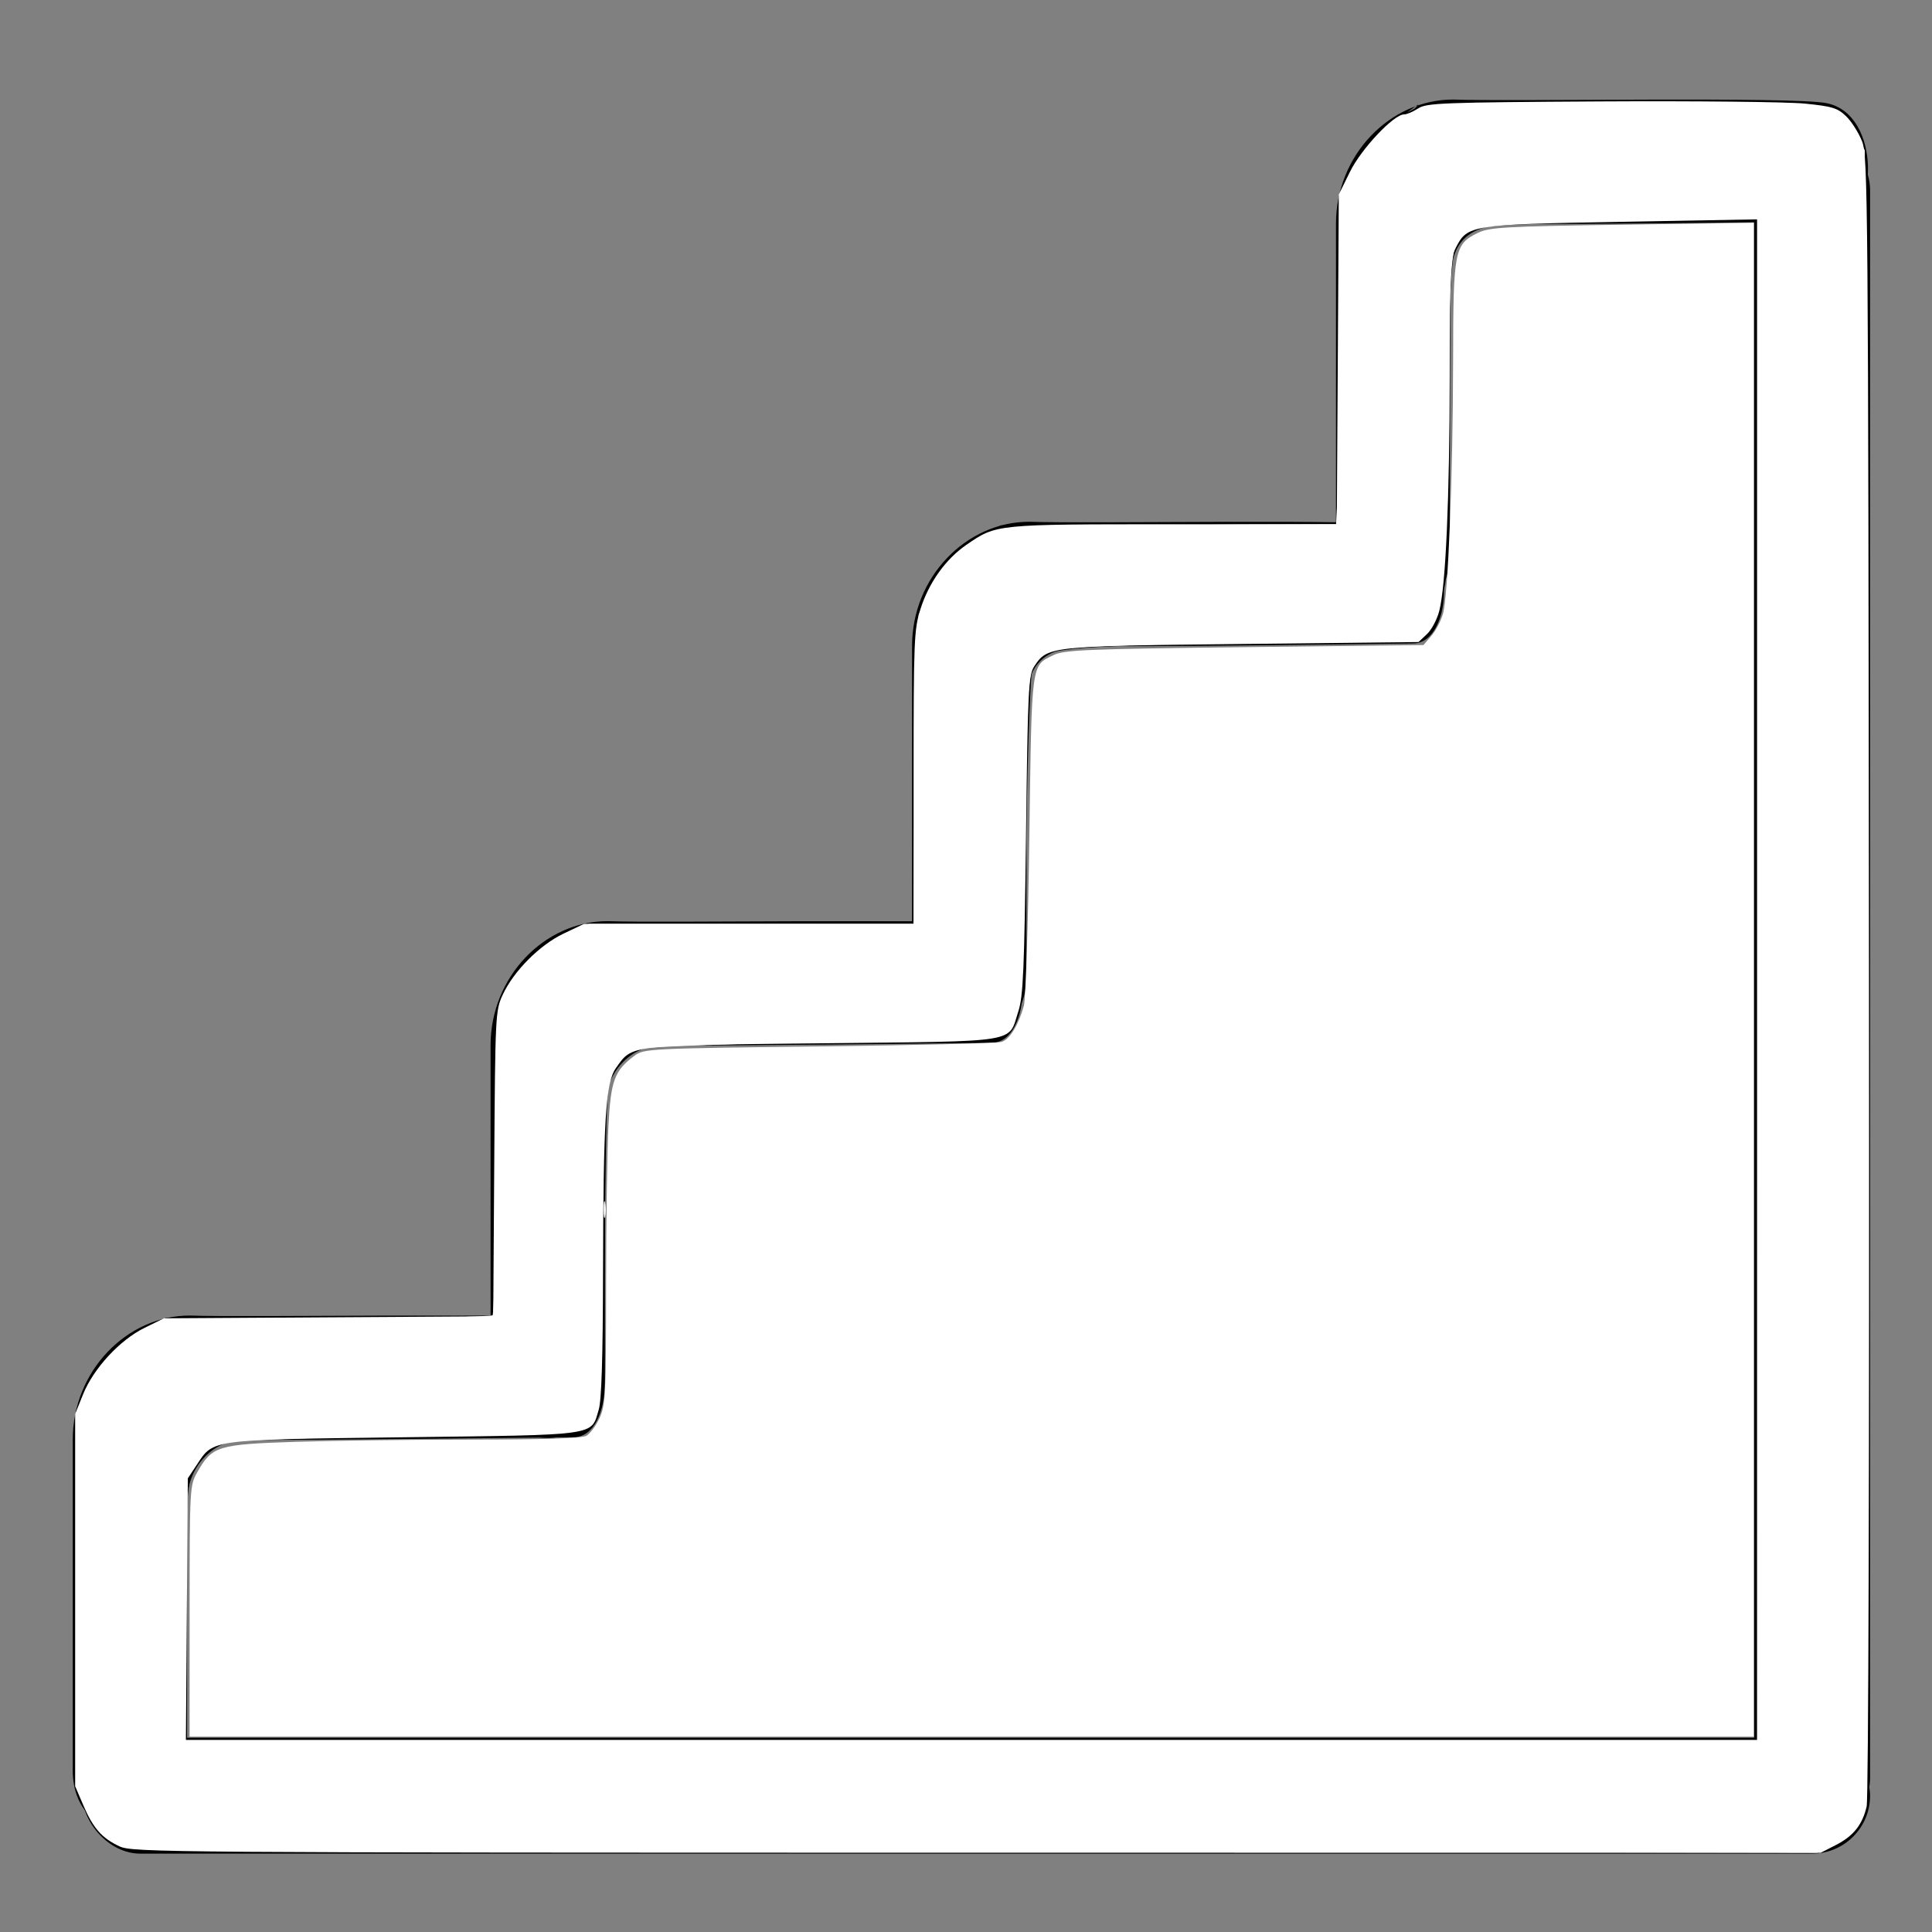 <?xml version="1.0" encoding="UTF-8" standalone="no"?>
<svg
   viewBox="0 0 50 50"
   height="50"
   width="50"
   version="1.1"
   id="svg18209"
   sodipodi:docname="big-stairs-filled-3.svg"
   inkscape:version="1.1.2 (b8e25be833, 2022-02-05)"
   xmlns:inkscape="http://www.inkscape.org/namespaces/inkscape"
   xmlns:sodipodi="http://sodipodi.sourceforge.net/DTD/sodipodi-0.dtd"
   xmlns="http://www.w3.org/2000/svg"
   xmlns:svg="http://www.w3.org/2000/svg"
   xmlns:rdf="http://www.w3.org/1999/02/22-rdf-syntax-ns#"
   xmlns:cc="http://creativecommons.org/ns#"
   xmlns:dc="http://purl.org/dc/elements/1.1/">
  <rect x="0" y="0" width="50" height="50" fill="#808080" stroke="none"/>
  <defs
     id="defs18213" />
  <sodipodi:namedview
     id="namedview18211"
     pagecolor="#ff9dff"
     bordercolor="#999999"
     borderopacity="1"
     inkscape:pageshadow="0"
     inkscape:pageopacity="0"
     inkscape:pagecheckerboard="0"
     showgrid="false"
     inkscape:zoom="11.313708"
     inkscape:cx="24.792933"
     inkscape:cy="24.925515"
     inkscape:window-width="1920"
     inkscape:window-height="1017"
     inkscape:window-x="-8"
     inkscape:window-y="-8"
     inkscape:window-maximized="1"
     inkscape:current-layer="svg18209"
     width="50px">
    <inkscape:grid
       type="xygrid"
       id="grid27904" />
  </sodipodi:namedview>
  <title
     id="title18203">entrance-alt1.svg</title>
  <path
     fill="#000000"
     d="m 6.322,37.26 c -0.817,0 -1.48,0.719 -1.48,1.607 v 6.948 c 0,2.143 -2.96,2.143 -2.96,0 v -8.555 c 0,-1.775 1.396,-3.214 3.031,-3.214 1.45,0.055 8.794,-0.081 9.667,0.094 1.445,0.29 1.316,3.051 0.273,3.055 0,0 -7.71,0.091 -8.531,0.065 z"
     id="path18207"
     sodipodi:nodetypes="csssscsscc"
     style="fill:#000000;stroke-width:3.214" />
  <path
     d="m 17.136,27.053 c -0.817,0 -1.48,0.719 -1.48,1.607 v 6.948 c 0,2.143 -2.96,2.143 -2.96,0 v -8.555 c 0,-1.775 1.396,-3.214 3.031,-3.214 1.45,0.055 8.794,-0.081 9.667,0.094 1.445,0.29 1.316,3.051 0.273,3.055 0,0 -7.71,0.091 -8.531,0.065 z"
     style="fill:#000000;stroke-width:3.214"
     id="path26660"
     sodipodi:nodetypes="cssssccccc" />
  <path
     d="m 28.044,16.717 c -1.269,0.073 -1.48,0.719 -1.48,1.607 v 6.948 c 0,2.143 -2.96,2.143 -2.96,0 v -8.555 c 0,-1.775 1.396,-3.214 3.031,-3.214 1.45,0.055 8.794,-0.081 9.667,0.094 1.445,0.29 1.316,3.051 0.273,3.055 0,0 -6.958,0.097 -8.531,0.065 z"
     style="fill:#000000;stroke-width:3.214"
     id="path26660-4"
     sodipodi:nodetypes="cssssccccc" />
  <path
     style="fill:#000000;stroke-width:0.093"
     d="M 2.682,47.182 C 2.516,47.1 2.287,46.882 2.171,46.697 L 1.962,46.36 V 41.441 36.522 l 0.247,-0.527 c 0.33,-0.704 0.912,-1.316 1.55,-1.629 l 0.524,-0.257 4.243,-0.028 4.243,-0.028 0.026,-3.917 0.026,-3.917 0.246,-0.524 c 0.313,-0.668 1.059,-1.32 1.55,-1.55 l 0.524,-0.246 4.246,-0.028 4.246,-0.028 0.002,-3.685 c 0.001,-2.092 0.042,-3.857 0.094,-4.083 0.226,-0.981 0.922,-1.816 1.709,-2.232 l 0.468,-0.247 4.594,-0.029 c 5.357,-0.034 5.825,-0.009 6.234,0.335 0.383,0.323 0.557,0.768 0.554,1.422 -0.003,0.569 -0.184,1.041 -0.454,1.183 -0.089,0.047 -2.229,0.115 -4.756,0.153 -4.164,0.061 -4.625,0.084 -4.924,0.235 -0.6,0.305 -0.593,0.254 -0.645,4.87 -0.042,3.814 -0.062,4.211 -0.22,4.574 -0.095,0.218 -0.261,0.444 -0.367,0.501 -0.131,0.07 -1.676,0.122 -4.762,0.16 -4.424,0.054 -4.576,0.062 -4.824,0.247 -0.141,0.105 -0.342,0.307 -0.447,0.447 -0.185,0.248 -0.193,0.397 -0.238,4.449 -0.041,3.7 -0.065,4.227 -0.203,4.478 -0.301,0.549 -0.08,0.523 -4.99,0.575 -4.398,0.047 -4.553,0.055 -4.889,0.244 -0.211,0.119 -0.431,0.355 -0.562,0.604 -0.216,0.409 -0.216,0.41 -0.218,4.269 -0.002,3.563 -0.015,3.89 -0.175,4.24 -0.319,0.701 -1.202,0.988 -1.934,0.627 z"
     id="path201"
     sodipodi:nodetypes="cscccsscccccsscccccscsscsscsssssscsssssscc" />
  <path
     d="m 34.604,12.917 0.002,-3.685 c 0.001,-2.092 0.042,-3.857 0.094,-4.083 0.226,-0.981 2.87,-3.111 1.709,-2.232 l 0.468,-0.247 4.594,-0.029 c 5.357,-0.034 5.825,-0.009 6.234,0.335 0.383,0.323 0.557,0.768 0.554,1.422 -0.003,0.569 -0.184,1.041 -0.454,1.183 -0.089,0.047 -2.229,0.115 -4.756,0.153 -4.164,0.061 -4.625,0.084 -4.924,0.235 -0.6,0.305 -0.593,0.254 -0.645,4.869 -0.042,3.814 -0.062,4.211 -0.22,4.574 -0.095,0.218 -0.261,0.444 -0.367,0.501 M 36.364,13.006 c 1.445,0.29 1.316,3.051 0.273,3.055 M 39.014,5.79 C 37.745,5.862 37.537,6.509 37.535,7.397 L 37.517,14.362 c -0.005,2.143 -2.942,2.125 -2.942,-0.017 V 5.79 c 0,-1.775 1.396,-3.214 3.031,-3.214 1.45,0.055 8.794,-0.081 9.667,0.094 1.445,0.29 1.316,3.051 0.273,3.055 0,0 -6.958,0.097 -8.531,0.065 z"
     style="fill:#000000;stroke-width:3.214"
     id="path3383"
     sodipodi:nodetypes="cccccsccscsccccccsssscsccc" />
  <path
     style="fill:#000000;stroke-width:0.125"
     d="M 2.534,47.067 C 1.94,46.6 1.924,46.433 1.963,41.242 1.999,36.527 2.008,36.359 2.27,35.875 2.589,35.286 3.202,34.683 3.812,34.358 c 0.398,-0.212 0.826,-0.236 4.719,-0.27 l 4.281,-0.037 v -3.873 c 0,-4.175 0.015,-4.284 0.691,-5.171 0.181,-0.237 0.617,-0.575 0.968,-0.75 l 0.639,-0.319 h 4.288 4.288 l 7.5e-4,-3.844 c 3.75e-4,-2.262 0.054,-4.035 0.13,-4.309 0.204,-0.735 0.856,-1.495 1.611,-1.878 L 26.107,13.562 H 30.397 34.688 V 9.308 c 0,-4.581 0.009,-4.658 0.683,-5.542 0.177,-0.232 0.607,-0.569 0.955,-0.75 L 36.961,2.688 h 5.166 5.166 l 0.382,0.322 C 48.312,3.544 48.466,4.722 47.986,5.375 47.809,5.615 47.618,5.628 43.089,5.69 38.127,5.758 37.983,5.776 37.662,6.347 37.549,6.548 37.484,7.874 37.43,11.125 c -0.075,4.454 -0.125,4.956 -0.528,5.291 -0.138,0.114 -1.402,0.175 -4.794,0.231 -4.675,0.077 -5.089,0.121 -5.38,0.571 -0.056,0.086 -0.131,2.07 -0.167,4.407 -0.055,3.599 -0.097,4.321 -0.273,4.714 -0.131,0.293 -0.315,0.487 -0.498,0.527 -0.159,0.034 -2.262,0.079 -4.672,0.099 -3.928,0.033 -4.417,0.06 -4.717,0.256 -0.748,0.49 -0.748,0.491 -0.804,4.943 -0.032,2.516 -0.104,4.222 -0.187,4.44 -0.075,0.195 -0.271,0.406 -0.437,0.469 -0.166,0.063 -2.212,0.114 -4.547,0.114 -4.707,0 -4.905,0.029 -5.36,0.774 -0.239,0.391 -0.252,0.623 -0.253,4.262 -5e-4,4.164 -0.042,4.467 -0.667,4.877 -0.442,0.29 -1.223,0.274 -1.613,-0.033 z"
     id="path4000" />
  <rect
     style="fill:#000000;stroke-width:1.003"
     id="rect4133"
     width="46.265"
     height="3"
     x="2.133"
     y="44.972"
     ry="1.5" />
  <rect
     style="fill:#000000;stroke-width:0.979"
     id="rect4133-2"
     width="44.081"
     height="3"
     x="-47.52"
     y="45.398"
     ry="1.5"
     transform="rotate(-90)" />
  <path
     style="fill:#ffffff;stroke-width:0.088"
     d="M 3.094,47.784 C 2.638,47.573 2.41,47.314 2.153,46.713 L 1.945,46.227 v -4.817 -4.817 l 0.205,-0.508 c 0.271,-0.671 0.951,-1.406 1.59,-1.72 l 0.503,-0.247 4.261,-0.026 4.261,-0.026 0.026,-3.951 c 0.025,-3.846 0.031,-3.963 0.218,-4.368 0.284,-0.614 0.956,-1.29 1.575,-1.585 l 0.53,-0.252 4.265,-7e-5 4.265,-7e-5 V 20.118 c 0,-3.549 0.011,-3.827 0.177,-4.353 0.216,-0.684 0.651,-1.294 1.187,-1.663 0.784,-0.539 0.732,-0.534 5.36,-0.534 h 4.228 l 0.026,-4.267 0.026,-4.267 0.289,-0.588 c 0.293,-0.595 1.132,-1.485 1.4,-1.485 0.071,0 0.235,-0.07 0.365,-0.155 0.215,-0.141 0.624,-0.157 4.715,-0.181 2.463,-0.014 4.844,0.011 5.291,0.056 0.708,0.071 0.846,0.113 1.068,0.326 0.14,0.134 0.326,0.428 0.414,0.651 0.151,0.387 0.16,1.451 0.179,21.576 0.012,12.545 -0.013,21.31 -0.06,21.516 -0.111,0.477 -0.343,0.767 -0.801,1.001 l -0.389,0.199 -21.835,-0.002 C 4.243,47.947 3.434,47.941 3.094,47.784 Z M 45.476,25.356 V 5.677 L 41.962,5.74 c -3.915,0.07 -3.984,0.081 -4.287,0.674 -0.138,0.271 -0.155,0.625 -0.157,3.308 -0.003,3.179 -0.101,5.42 -0.268,6.082 -0.055,0.22 -0.199,0.493 -0.32,0.606 l -0.219,0.206 -4.567,0.05 c -4.997,0.054 -5.036,0.059 -5.378,0.58 -0.149,0.227 -0.166,0.576 -0.213,4.361 -0.044,3.496 -0.073,4.182 -0.198,4.564 -0.272,0.835 0.111,0.772 -5.08,0.829 -5.057,0.055 -4.904,0.037 -5.333,0.638 -0.269,0.378 -0.328,1.313 -0.336,5.365 -0.004,2.129 -0.039,3.239 -0.11,3.475 -0.207,0.689 0.046,0.653 -5.023,0.718 -5.068,0.065 -4.941,0.048 -5.377,0.708 l -0.235,0.355 -0.025,3.387 -0.025,3.387 H 25.143 45.476 Z"
     id="path4425" />
  <path
     style="fill:#ffffff;stroke-width:0.088"
     d="m 4.907,41.697 c 0.001,-3.204 0.004,-3.253 0.2,-3.599 0.382,-0.675 0.522,-0.718 2.552,-0.784 0.989,-0.032 3.044,-0.058 4.566,-0.058 1.814,-1.77e-4 2.829,-0.033 2.946,-0.096 0.098,-0.053 0.254,-0.261 0.346,-0.464 0.154,-0.339 0.167,-0.617 0.169,-3.426 0.001,-1.682 0.028,-3.545 0.06,-4.14 0.063,-1.173 0.157,-1.425 0.677,-1.81 0.243,-0.18 0.365,-0.186 4.777,-0.239 2.49,-0.03 4.615,-0.082 4.723,-0.117 0.21,-0.067 0.434,-0.431 0.574,-0.934 0.047,-0.17 0.112,-2.159 0.143,-4.419 0.063,-4.525 0.043,-4.376 0.626,-4.658 0.275,-0.133 0.835,-0.157 4.942,-0.205 l 4.631,-0.055 0.204,-0.237 c 0.112,-0.13 0.247,-0.386 0.3,-0.568 0.134,-0.463 0.259,-3.573 0.263,-6.563 0.004,-2.855 0.032,-3.001 0.642,-3.299 0.296,-0.144 0.682,-0.166 3.734,-0.211 l 3.405,-0.05 V 25.355 44.945 H 25.146 4.906 Z"
     id="path193" />
  <path
     style="fill:#ffffff;stroke-width:0.088"
     d="m 15.717,31.245 c 0,-0.316 0.016,-0.445 0.036,-0.287 0.02,0.158 0.02,0.417 0,0.575 -0.02,0.158 -0.036,0.029 -0.036,-0.287 z"
     id="path232" />
  <path
     style="fill:#ffffff;stroke-width:0.088"
     d="m 15.623,31.289 c 9.81e-4,-0.194 0.019,-0.264 0.04,-0.154 0.021,0.11 0.02,0.269 -0.002,0.354 -0.022,0.085 -0.039,-0.005 -0.038,-0.2 z"
     id="path271" />
  <path
     style="fill:#ffffff;stroke-width:0.088"
     d="M 13.214,47.864 C 4.199,47.822 3.246,47.804 3.005,47.672 2.639,47.472 2.479,47.277 2.217,46.713 L 1.99,46.227 1.99,41.41 1.989,36.593 2.251,36.039 C 2.56,35.386 3.209,34.705 3.811,34.402 L 4.243,34.185 8.464,34.143 c 2.322,-0.023 4.25,-0.07 4.284,-0.104 0.034,-0.034 0.084,-1.841 0.11,-4.014 l 0.047,-3.951 0.259,-0.467 c 0.327,-0.591 0.858,-1.082 1.543,-1.428 l 0.535,-0.27 h 4.201 4.201 l 0.009,-1.79 c 0.005,-0.984 0.035,-2.784 0.066,-4 l 0.057,-2.21 0.258,-0.526 c 0.301,-0.612 0.847,-1.191 1.391,-1.474 0.353,-0.184 0.548,-0.205 2.417,-0.264 1.118,-0.035 3.091,-0.067 4.384,-0.072 l 2.351,-0.007 0.058,-1.075 c 0.032,-0.591 0.058,-2.501 0.058,-4.245 V 5.077 L 34.948,4.572 C 35.319,3.839 35.884,3.239 36.457,2.97 l 0.489,-0.23 4.804,-0.025 c 3.03,-0.016 4.985,0.009 5.296,0.066 0.557,0.103 0.753,0.247 1.025,0.754 l 0.189,0.354 0.025,21.371 c 0.025,21.008 0.022,21.377 -0.147,21.759 -0.133,0.3 -0.279,0.45 -0.644,0.659 L 47.023,47.949 35.09,47.929 C 28.527,47.918 18.683,47.889 13.214,47.864 Z M 45.476,25.332 V 5.63 l -2.541,0.041 C 39.973,5.72 38.23,5.823 37.962,5.967 37.566,6.178 37.533,6.45 37.477,9.952 c -0.06,3.71 -0.168,5.618 -0.344,6.032 -0.252,0.595 0.013,0.561 -5.048,0.653 -3.856,0.071 -4.648,0.107 -4.921,0.223 -0.594,0.255 -0.556,-0.058 -0.69,5.679 -0.053,2.281 -0.114,3.468 -0.191,3.7 -0.211,0.64 -0.029,0.614 -5.107,0.726 -2.795,0.062 -4.65,0.138 -4.793,0.196 -0.649,0.264 -0.777,0.926 -0.788,4.084 -0.004,1.24 -0.037,2.957 -0.071,3.817 -0.072,1.774 -0.108,1.869 -0.748,1.965 -0.204,0.031 -2.26,0.093 -4.569,0.138 -2.501,0.049 -4.33,0.121 -4.527,0.178 -0.232,0.068 -0.407,0.208 -0.588,0.472 l -0.259,0.376 -0.03,3.421 -0.03,3.421 20.351,-3.2e-5 20.351,-3.3e-5 z"
     id="path310" />
</svg>
